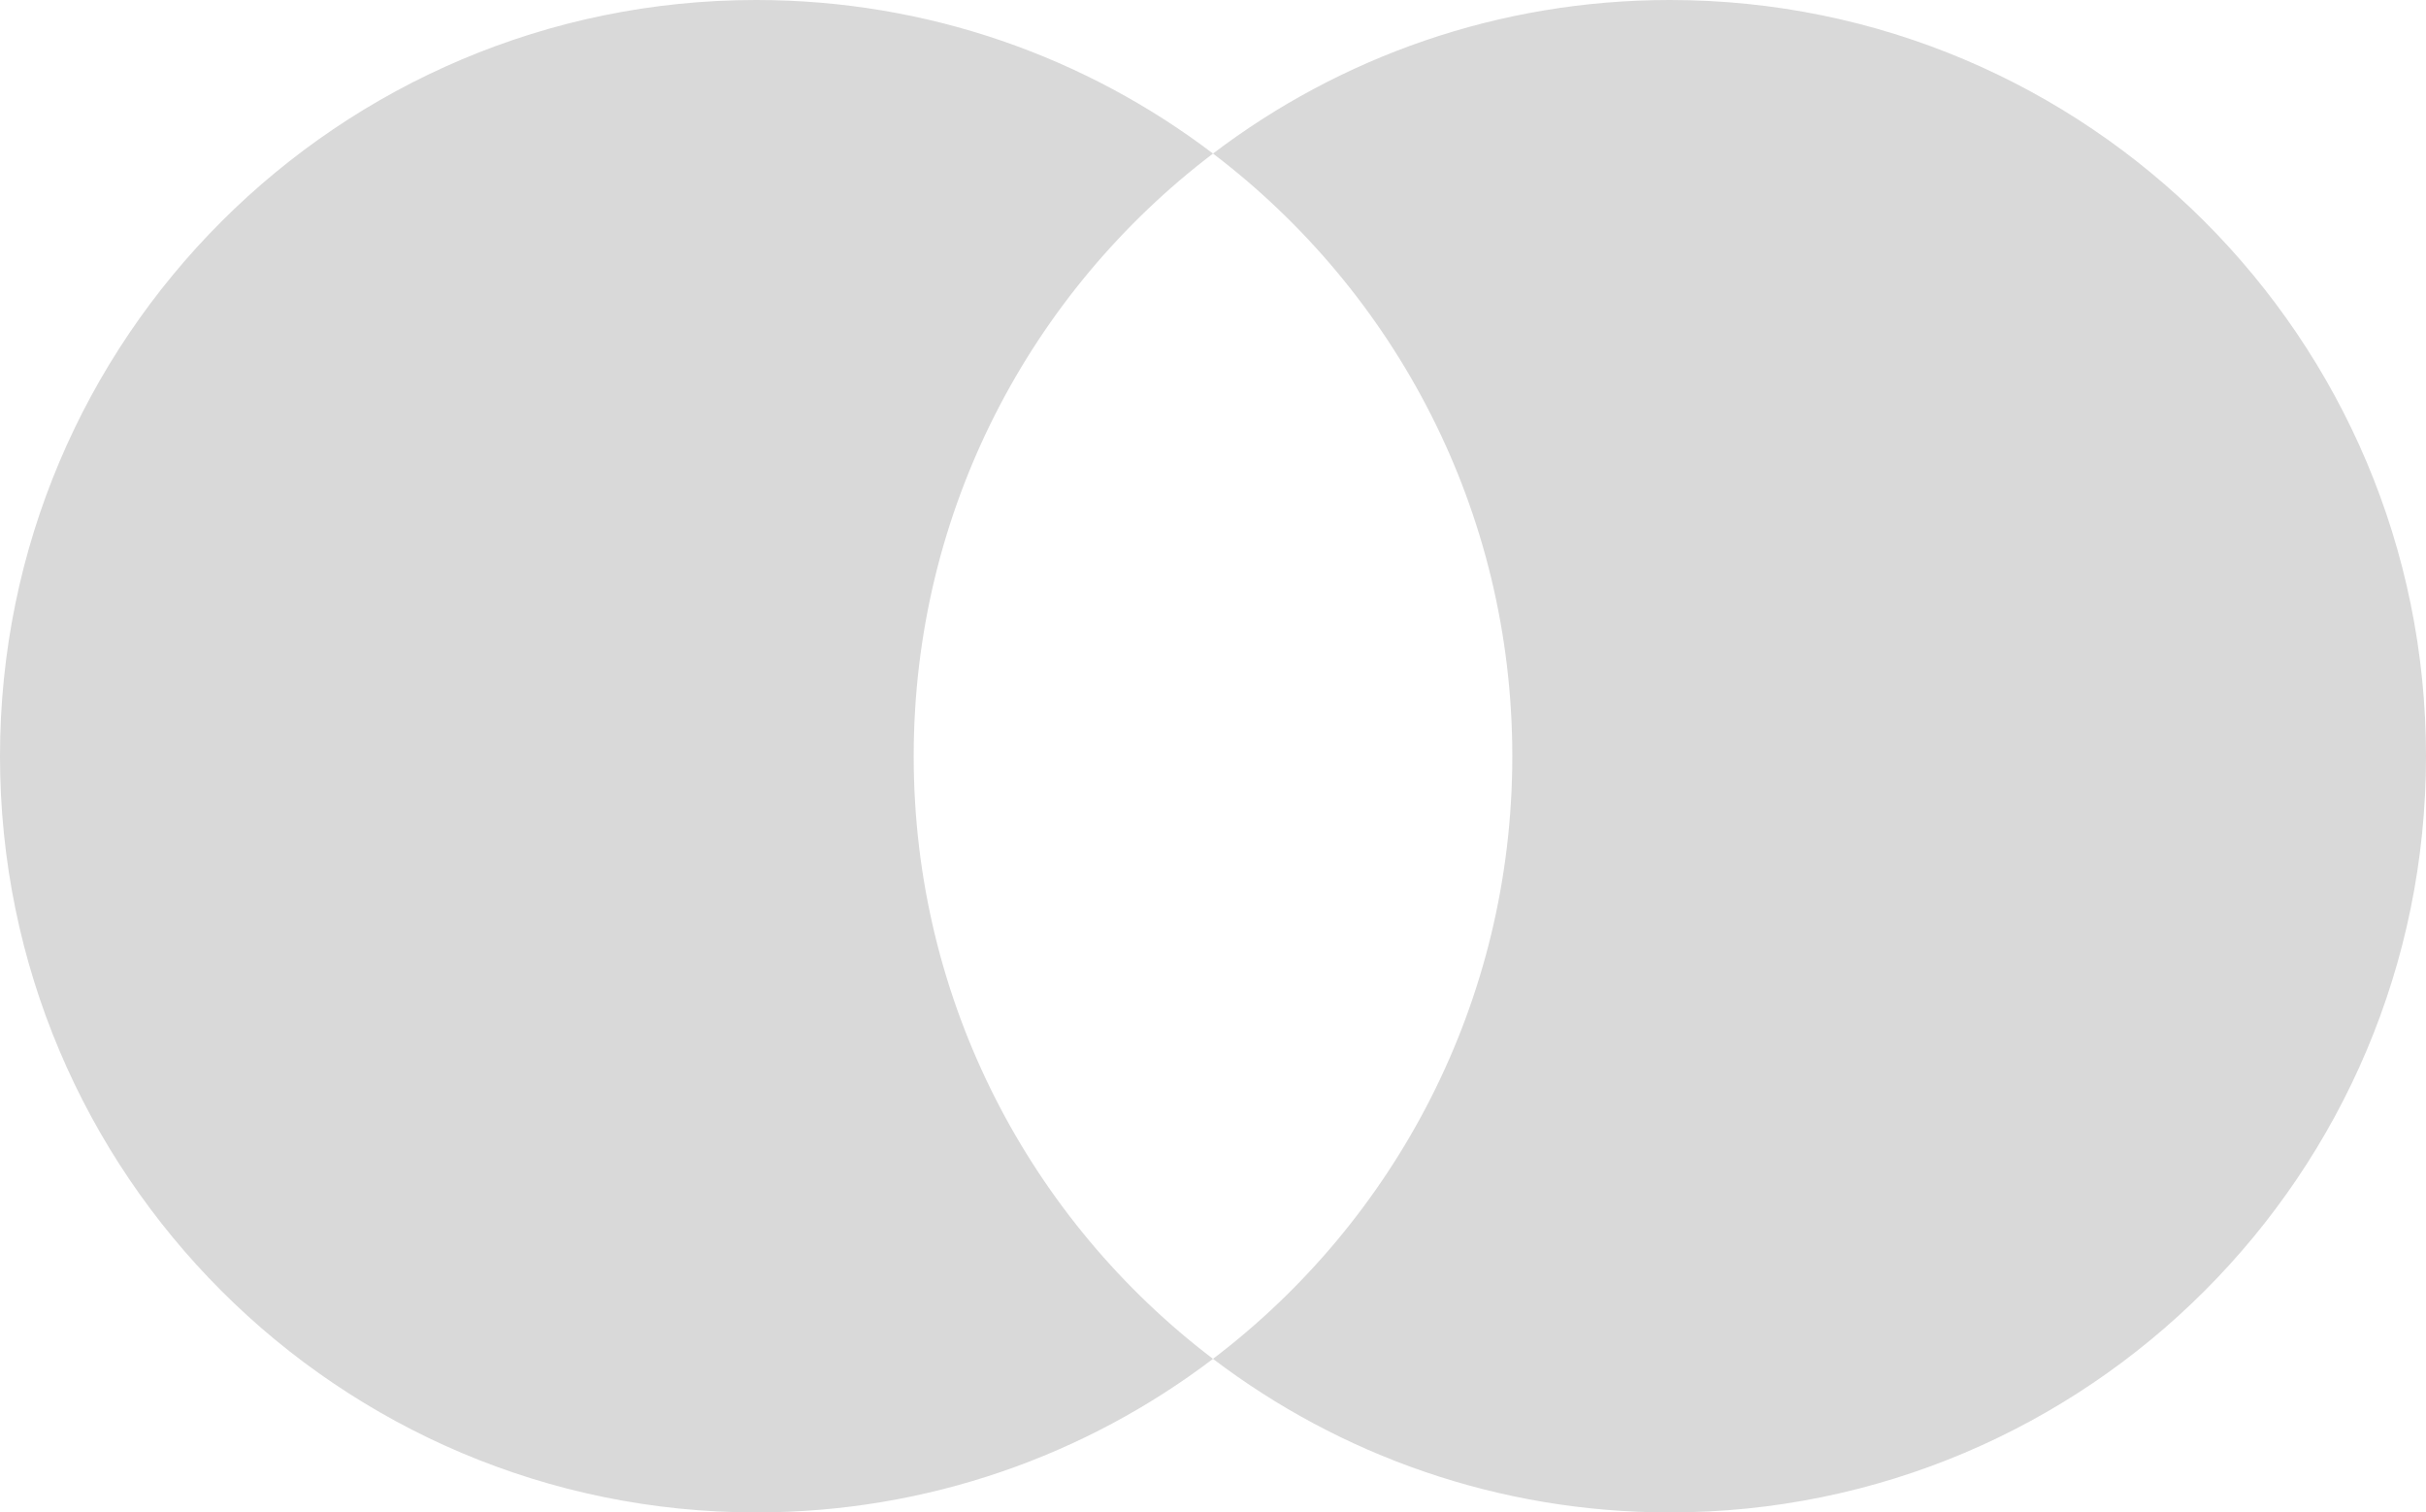 <svg width="77" height="48" viewBox="0 0 77 48" fill="none" xmlns="http://www.w3.org/2000/svg">
<path fill-rule="evenodd" clip-rule="evenodd" d="M38.5 43.126C44.272 38.743 48 31.807 48 24C48 16.193 44.272 9.257 38.5 4.874C42.528 1.815 47.552 0 53 0C66.255 0 77 10.745 77 24C77 37.255 66.255 48 53 48C47.552 48 42.528 46.185 38.5 43.126ZM38.5 43.126C34.472 46.185 29.448 48 24 48C10.745 48 0 37.255 0 24C0 10.745 10.745 0 24 0C29.448 0 34.472 1.815 38.5 4.874C32.728 9.257 29 16.193 29 24C29 31.807 32.728 38.743 38.5 43.126Z" fill="#D9D9D9"/>
</svg>
